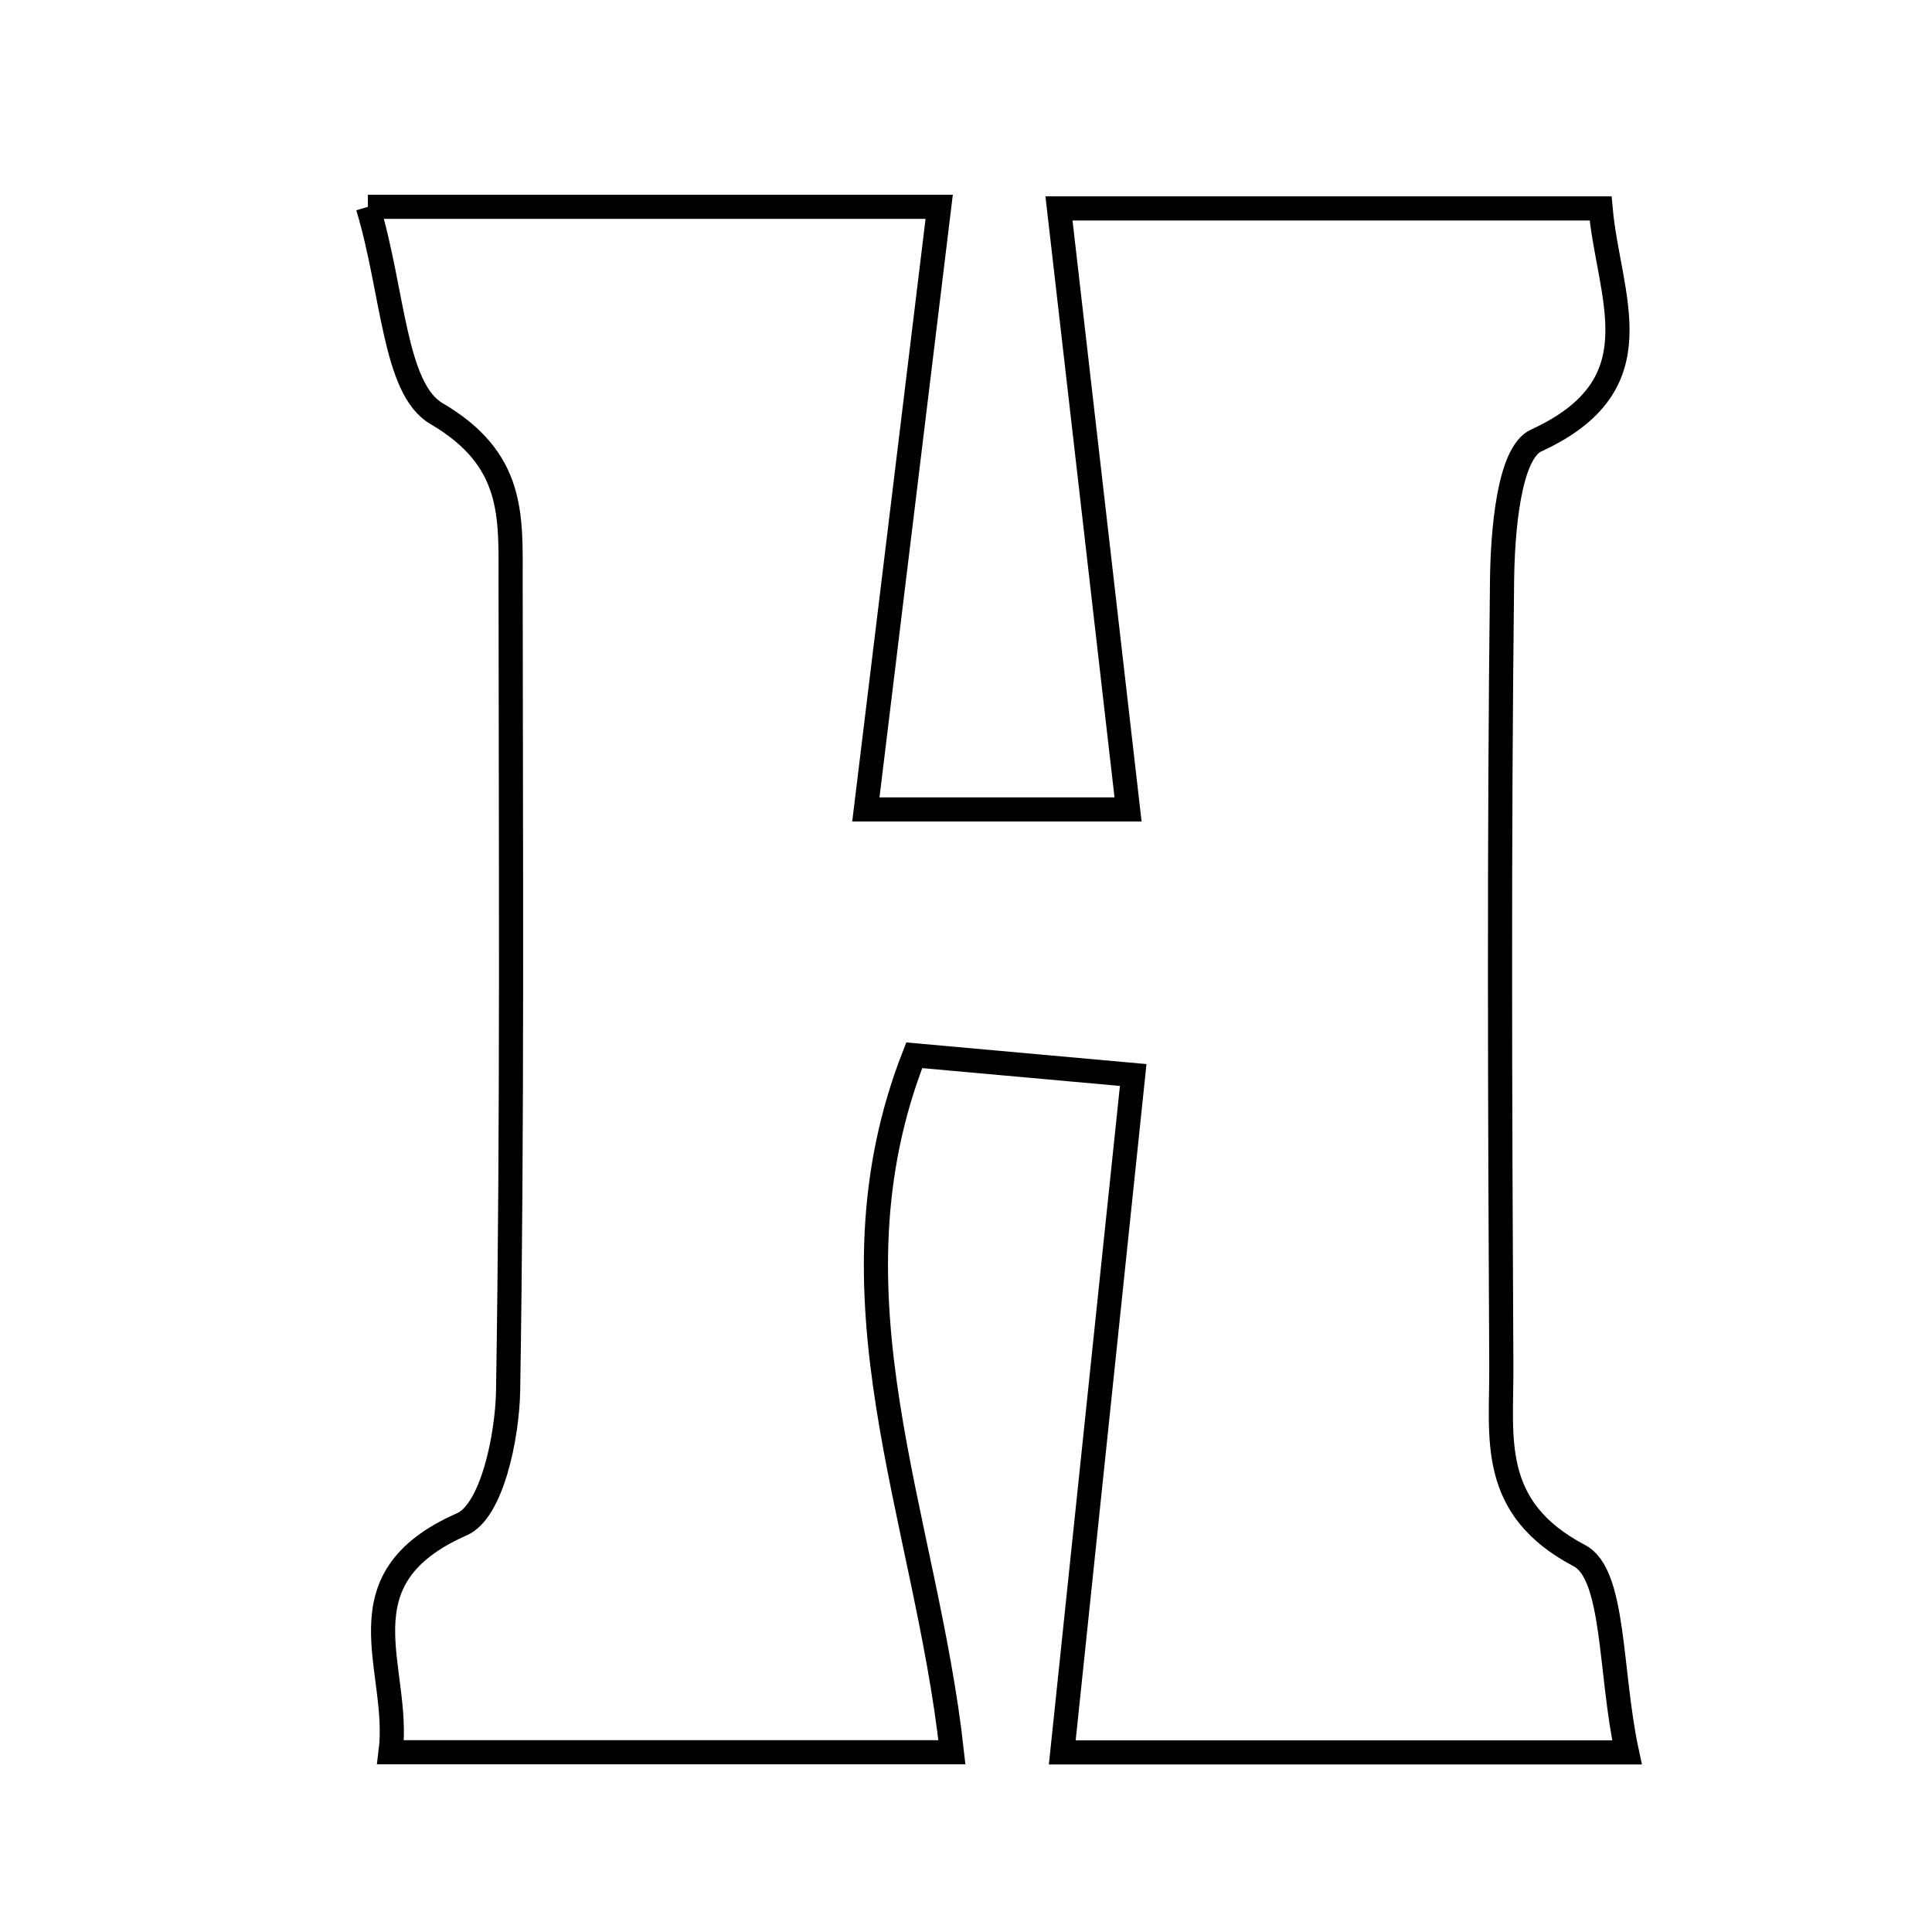 <svg xmlns="http://www.w3.org/2000/svg" viewBox="0.0 0.0 24.0 24.0" height="200px" width="200px"><path fill="none" stroke="black" stroke-width=".3" stroke-opacity="1.0"  filling="0" d="M4.57 2.569 C7.063 2.569 9.17 2.569 11.667 2.569 C11.376 4.969 11.079 7.401 10.756 10.055 C11.941 10.055 12.726 10.055 14.013 10.055 C13.727 7.563 13.452 5.177 13.155 2.589 C15.454 2.589 17.625 2.589 19.883 2.589 C19.983 3.698 20.604 4.774 19.083 5.472 C18.741 5.629 18.666 6.61 18.659 7.214 C18.621 10.469 18.633 13.725 18.65 16.981 C18.655 17.866 18.49 18.731 19.62 19.325 C20.063 19.558 19.994 20.764 20.211 21.769 C17.731 21.769 15.565 21.769 13.196 21.769 C13.487 18.993 13.768 16.306 14.077 13.354 C12.934 13.251 12.16 13.181 11.357 13.109 C10.188 16.094 11.5 18.818 11.825 21.767 C9.407 21.767 7.235 21.767 4.852 21.767 C4.984 20.723 4.177 19.622 5.738 18.935 C6.11 18.772 6.302 17.851 6.312 17.274 C6.366 13.926 6.345 10.577 6.343 7.228 C6.343 6.408 6.395 5.707 5.421 5.137 C4.893 4.827 4.888 3.624 4.57 2.569"></path></svg>